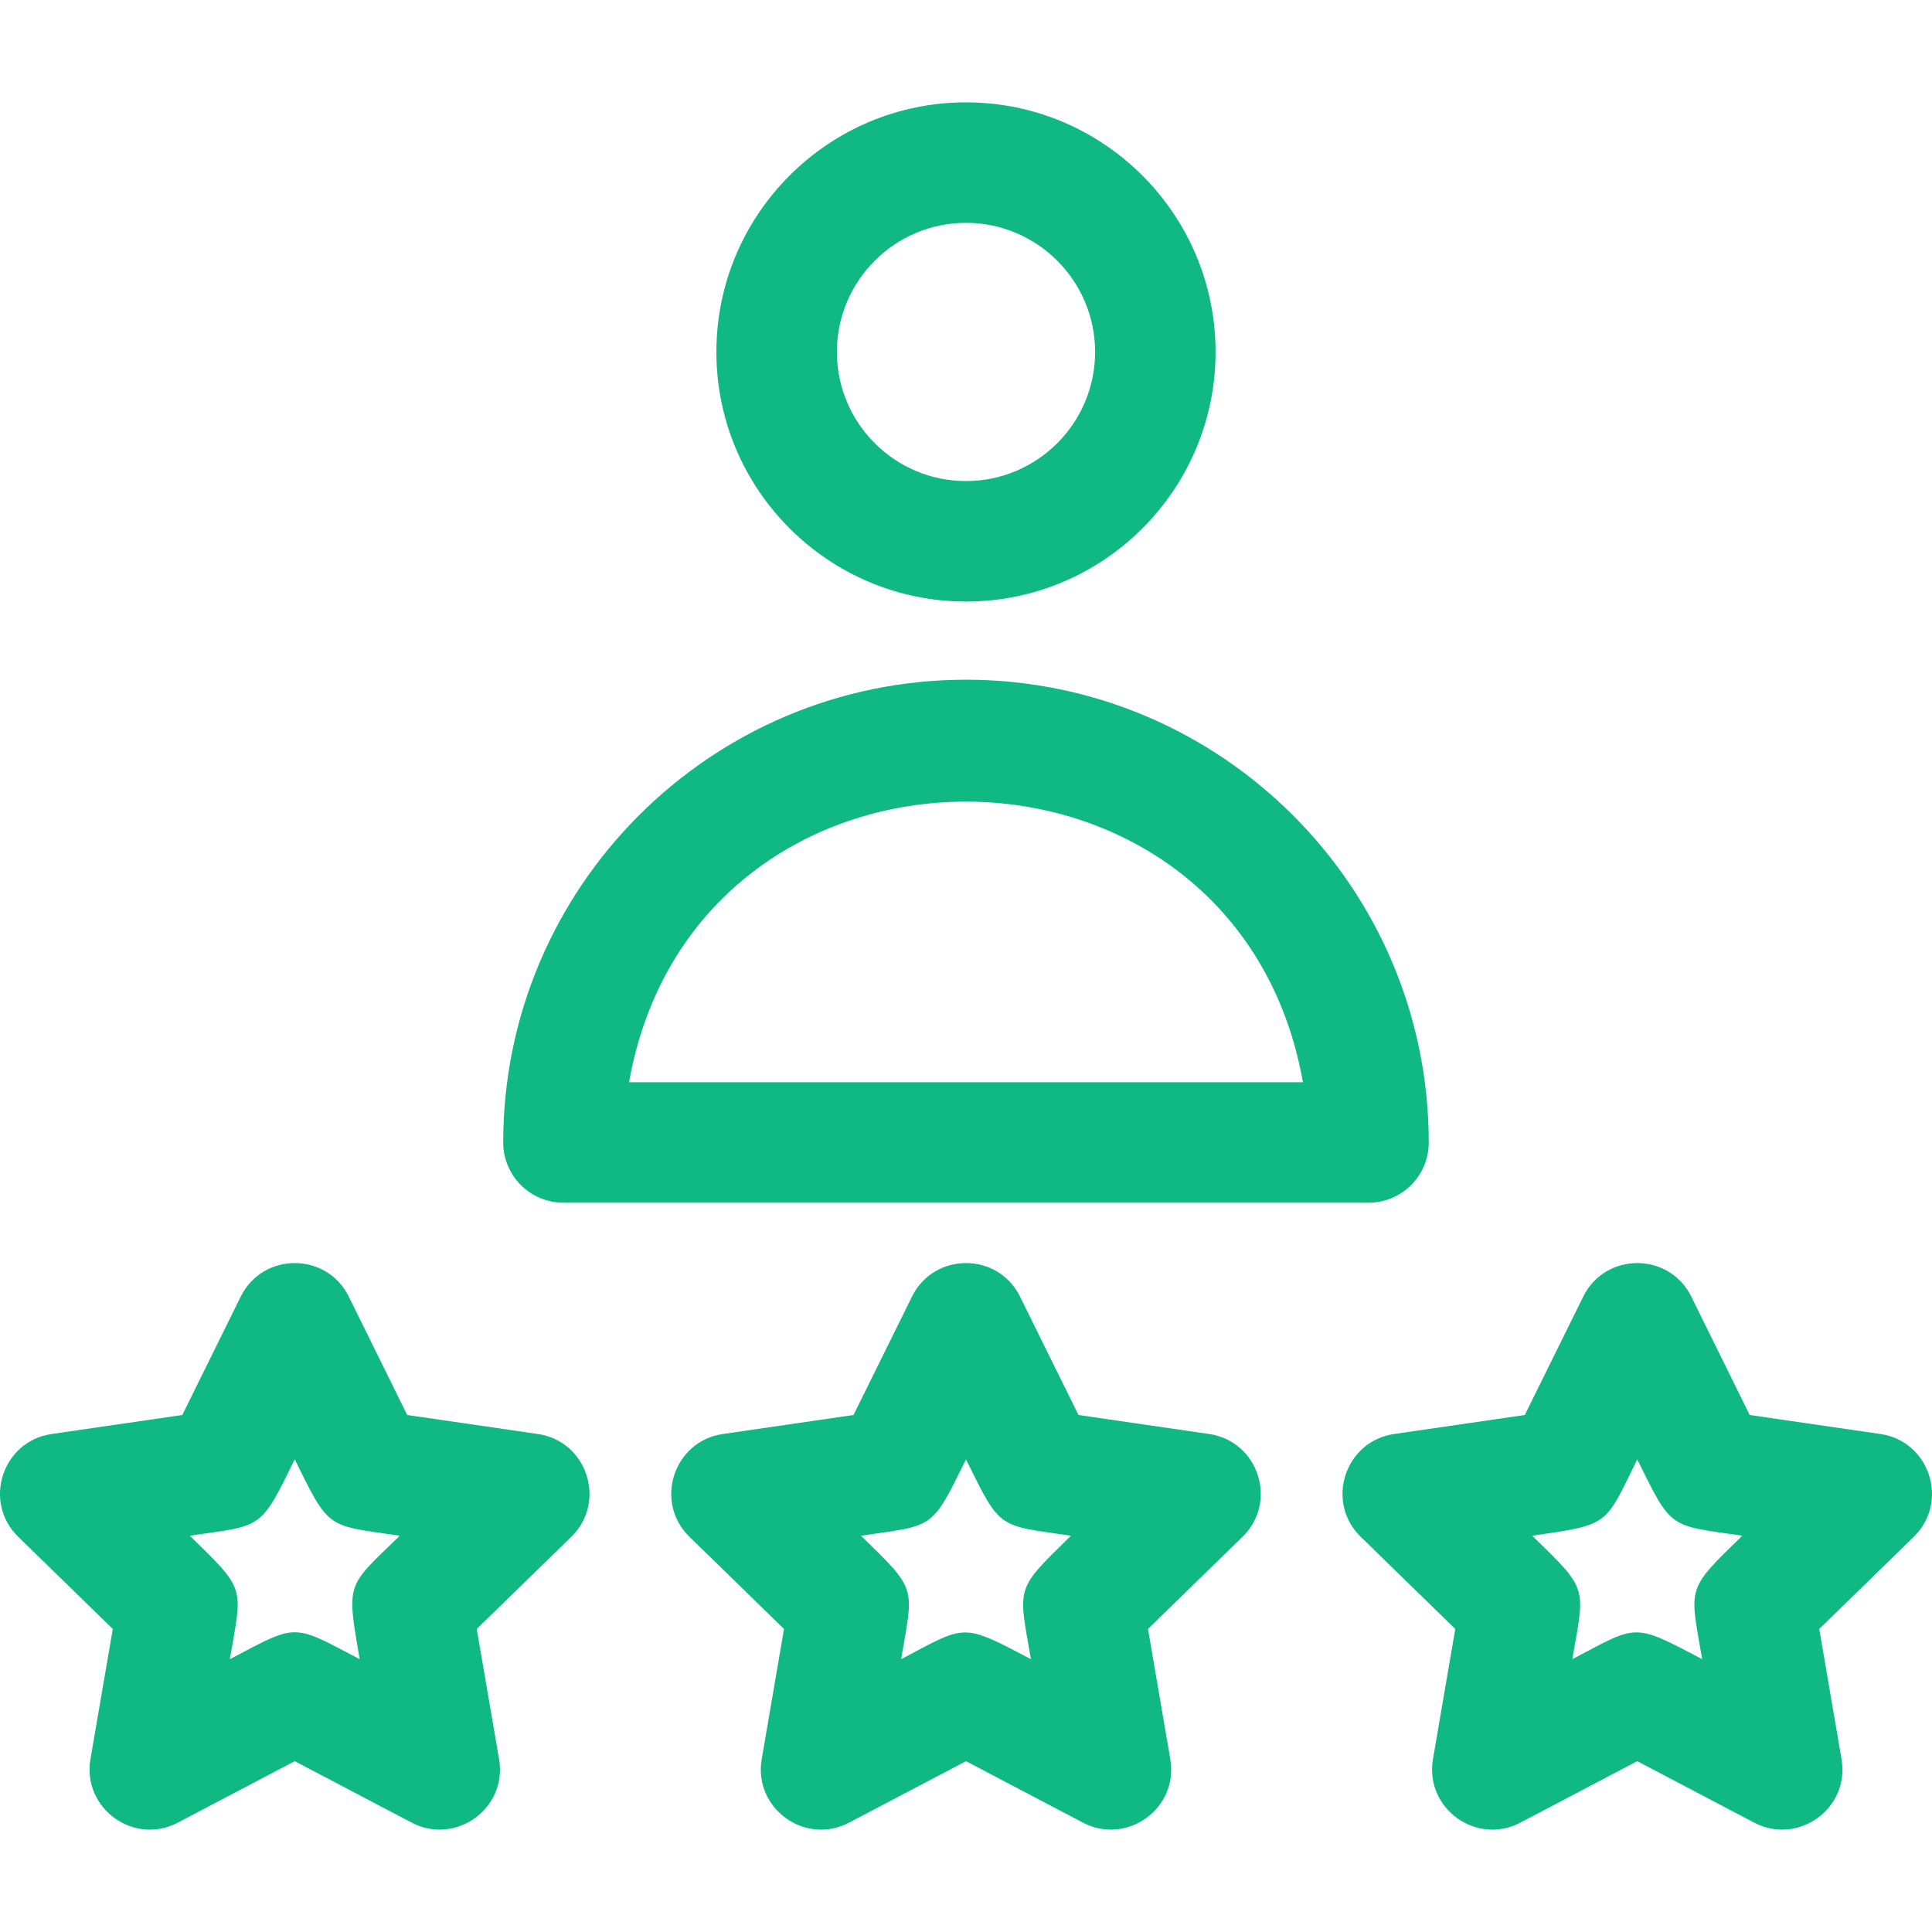<svg width="50" height="50" viewBox="0 0 50 50" fill="none" xmlns="http://www.w3.org/2000/svg">
<g id="Layer_1" clip-path="url(#clip0_1_1307)">
<g id="SVGRepo_iconCarrier">
<g id="Group">
<g id="Group_2">
<g id="Group_3">
<path id="Vector" d="M25 15.568C28.562 15.568 31.459 12.67 31.459 9.109C31.459 5.547 28.561 2.649 25 2.649C21.438 2.649 18.54 5.547 18.54 9.109C18.54 12.67 21.438 15.568 25 15.568ZM25 5.767C26.842 5.767 28.341 7.266 28.341 9.109C28.341 10.951 26.842 12.45 25 12.45C23.157 12.45 21.659 10.951 21.659 9.109C21.659 7.266 23.158 5.767 25 5.767Z" fill="#10B981"/>
<path id="Vector_2" d="M14.583 31.126H35.417C36.278 31.126 36.976 30.428 36.976 29.567C36.976 22.963 31.604 17.591 25 17.591C18.396 17.591 13.023 22.963 13.023 29.567C13.023 30.428 13.722 31.126 14.583 31.126ZM33.72 28.008H16.279C18.006 18.321 31.995 18.331 33.72 28.008Z" fill="#10B981"/>
<path id="Vector_3" d="M31.293 37.112L27.911 36.62L26.398 33.556C25.828 32.399 24.173 32.399 23.602 33.556L22.089 36.62L18.707 37.112C17.431 37.297 16.919 38.871 17.843 39.772L20.29 42.157L19.713 45.526C19.494 46.797 20.833 47.77 21.975 47.169L25 45.579L28.025 47.169C29.16 47.766 30.507 46.805 30.287 45.526L29.71 42.157L32.157 39.772C33.081 38.871 32.57 37.298 31.293 37.112ZM26.68 42.939C24.873 41.989 25.016 42.047 23.321 42.939C23.646 41.043 23.748 41.173 22.282 39.744C24.186 39.467 24.094 39.605 25 37.769C25.904 39.6 25.811 39.467 27.718 39.744C26.256 41.169 26.354 41.04 26.68 42.939Z" fill="#10B981"/>
<path id="Vector_4" d="M13.921 37.112L10.539 36.62L9.026 33.556C8.456 32.399 6.801 32.399 6.23 33.556L4.718 36.62L1.335 37.112C0.059 37.297 -0.453 38.871 0.471 39.772L2.919 42.157L2.341 45.525C2.123 46.797 3.461 47.77 4.603 47.169L7.628 45.579L10.653 47.169C11.788 47.766 13.135 46.805 12.916 45.525L12.338 42.157L14.785 39.772C15.709 38.871 15.198 37.298 13.921 37.112ZM9.308 42.939C7.543 42.011 7.714 42.011 5.949 42.939C6.274 41.043 6.377 41.173 4.911 39.744C6.814 39.467 6.722 39.605 7.628 37.769C8.532 39.6 8.44 39.467 10.346 39.744C8.969 41.086 8.962 40.921 9.308 42.939Z" fill="#10B981"/>
<path id="Vector_5" d="M48.665 37.112L45.282 36.62L43.77 33.556C43.199 32.399 41.545 32.399 40.974 33.556L39.461 36.62L36.079 37.112C34.803 37.297 34.291 38.871 35.215 39.772L37.662 42.157L37.085 45.526C36.867 46.797 38.205 47.77 39.347 47.169L42.372 45.579L45.397 47.169C46.532 47.766 47.879 46.805 47.659 45.526L47.082 42.157L49.529 39.772C50.452 38.871 49.942 37.298 48.665 37.112ZM44.052 42.939C42.244 41.989 42.397 42.042 40.692 42.939C41.017 41.043 41.12 41.173 39.654 39.744C41.674 39.45 41.52 39.497 42.372 37.769C43.275 39.6 43.183 39.467 45.09 39.744C43.628 41.169 43.726 41.04 44.052 42.939Z" fill="#10B981"/>
</g>
</g>
</g>
</g>
</g>
<defs>
<clipPath id="clip0_1_1307">
<rect width="50" height="50" fill="white"/>
</clipPath>
</defs>
</svg>
